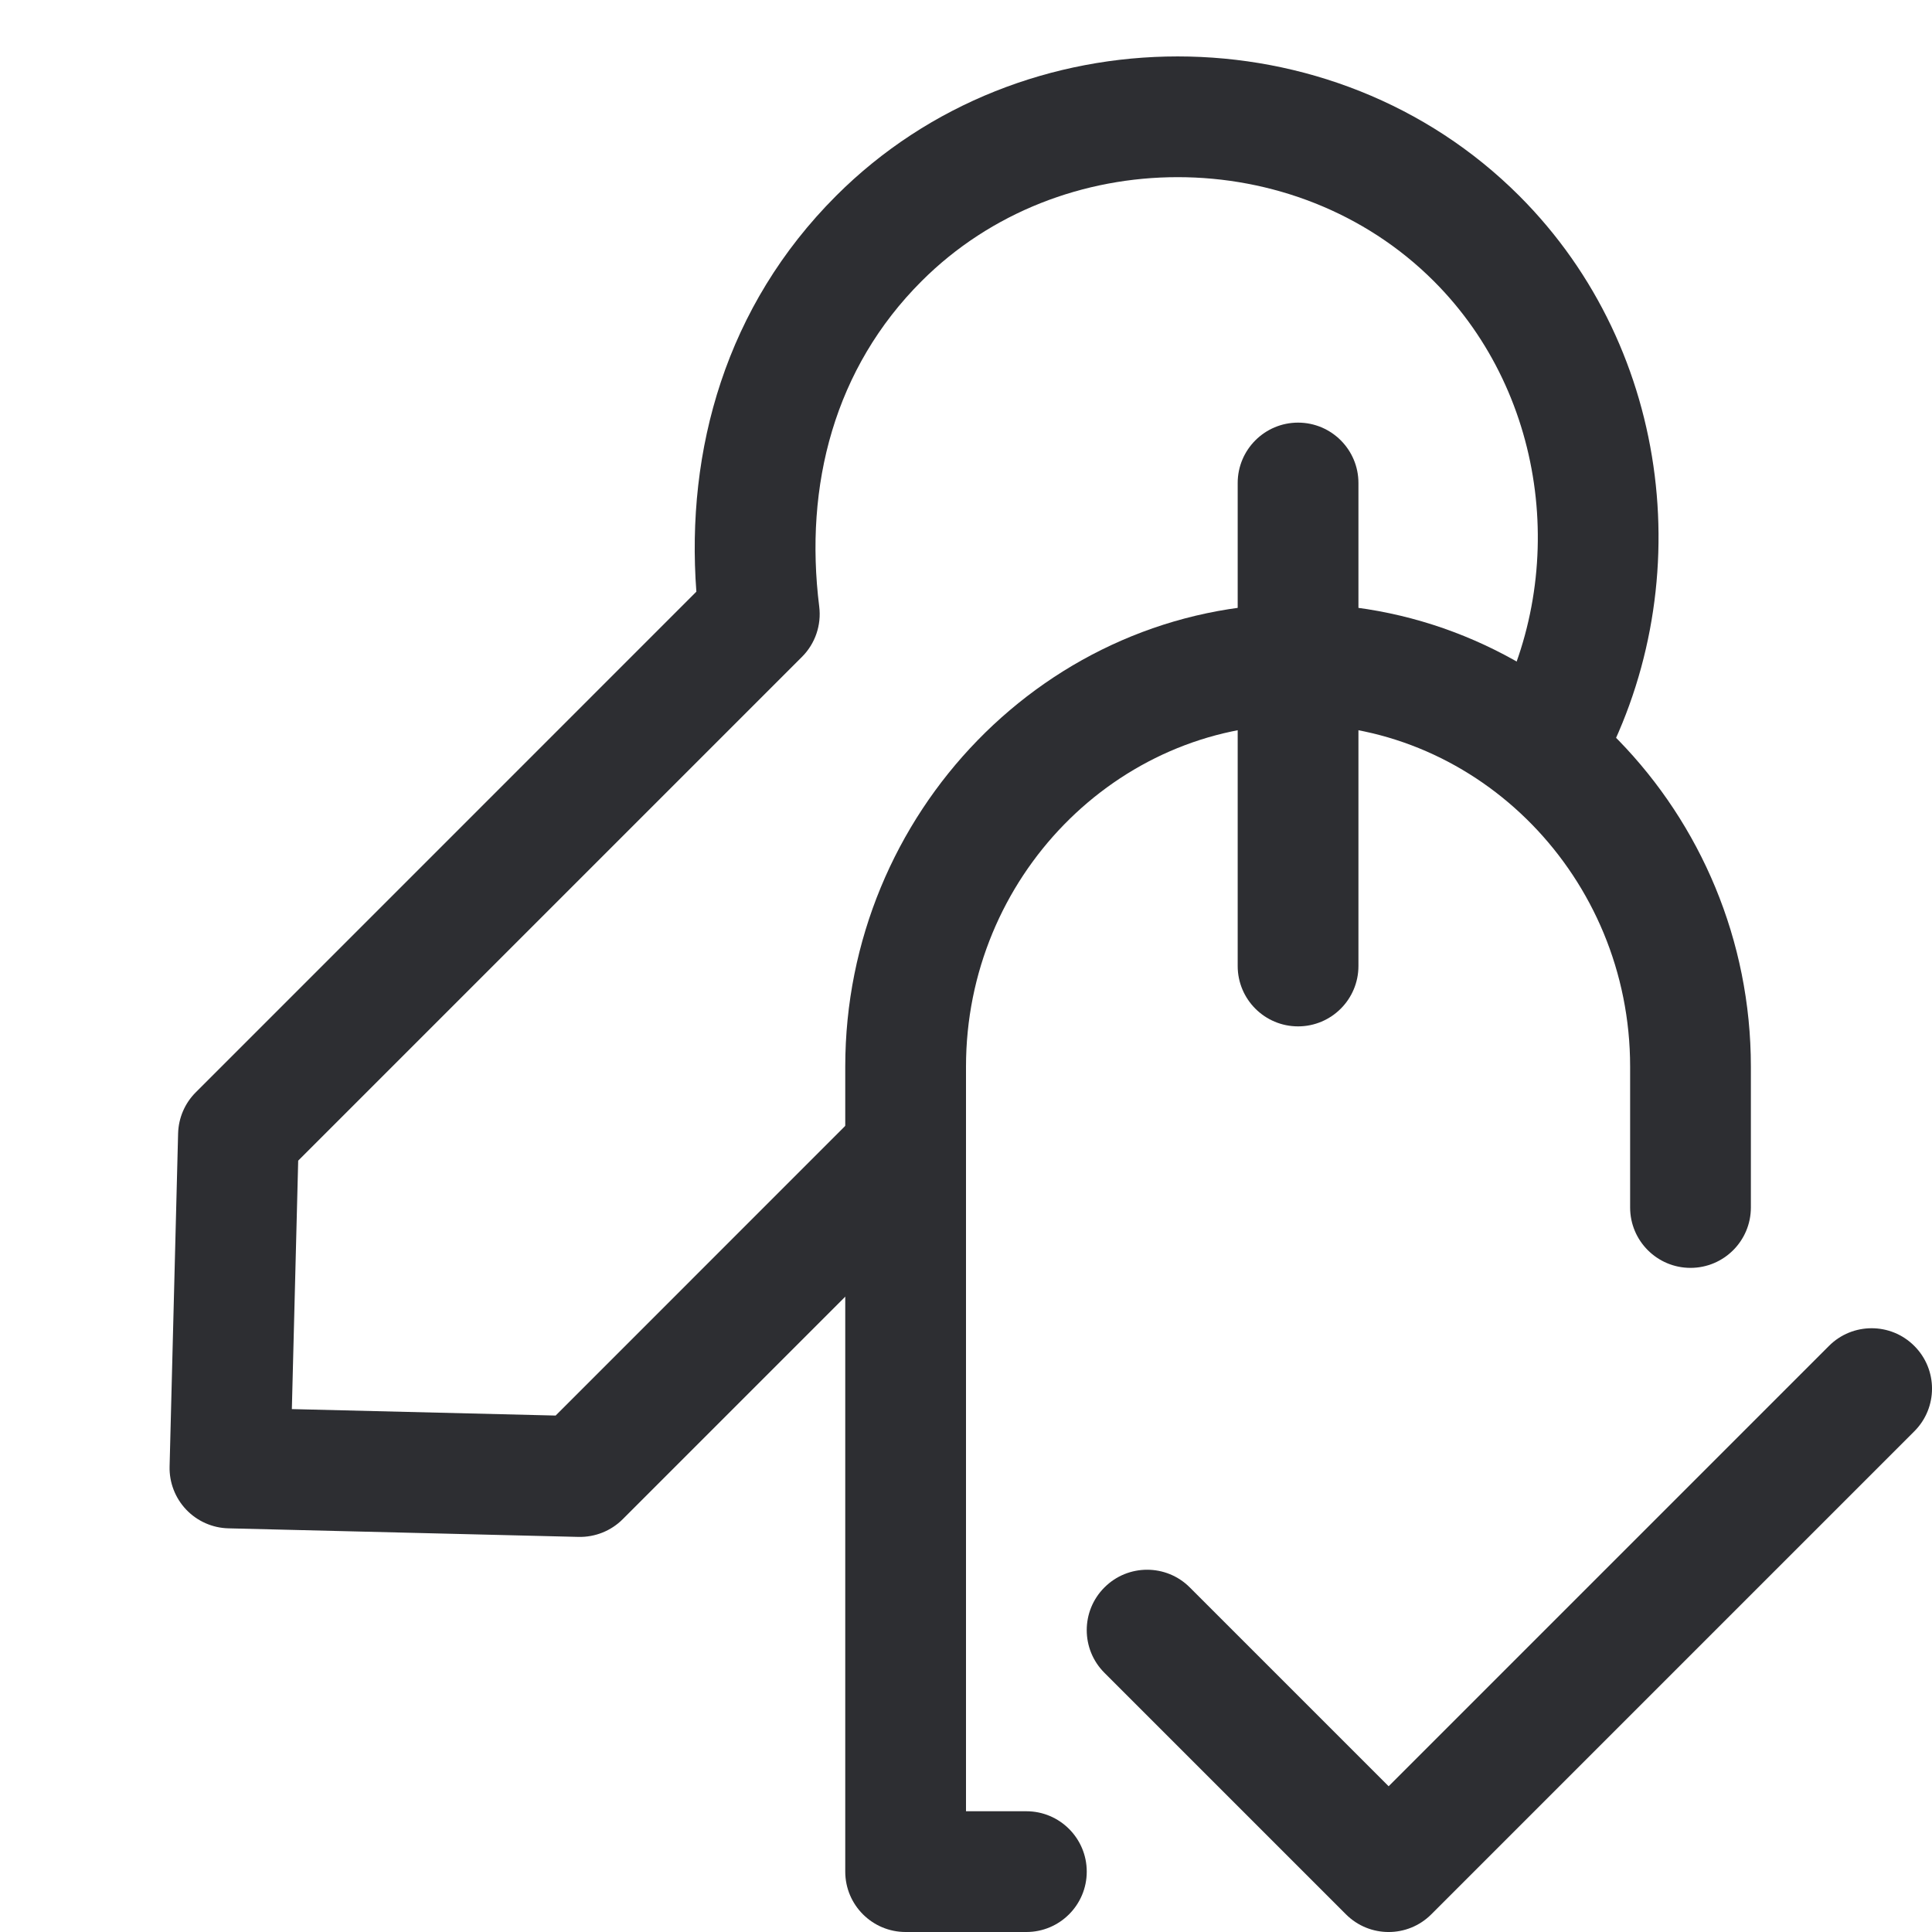 <svg width="32" height="32" viewBox="0 0 32 32" fill="none" xmlns="http://www.w3.org/2000/svg">
    <path fill-rule="evenodd" clip-rule="evenodd" d="M31.707 22.293C32.098 22.683 32.098 23.317 31.707 23.707L23.707 31.707C23.317 32.098 22.683 32.098 22.293 31.707L18.293 27.707C17.902 27.317 17.902 26.683 18.293 26.293C18.683 25.902 19.317 25.902 19.707 26.293L23 29.586L30.293 22.293C30.683 21.902 31.317 21.902 31.707 22.293Z" fill="#2D2E32" />
    <path fill-rule="evenodd" clip-rule="evenodd" d="M21.5 12C18.501 12 16 14.528 16 17.667V30H17C17.552 30 18 30.448 18 31C18 31.552 17.552 32 17 32H15C14.448 32 14 31.552 14 31V17.667C14 13.472 17.349 10 21.5 10C25.651 10 29 13.472 29 17.667V20C29 20.552 28.552 21 28 21C27.448 21 27 20.552 27 20V17.667C27 14.528 24.499 12 21.5 12Z" fill="#2D2E32" />
    <path fill-rule="evenodd" clip-rule="evenodd" d="M23.749 4.657C21.452 2.36 17.56 2.36 15.264 4.657C13.824 6.096 13.317 8.032 13.569 10.048C13.607 10.354 13.502 10.661 13.284 10.879L4.939 19.224L4.834 23.339L9.203 23.446L14.293 18.355C14.683 17.965 15.317 17.965 15.707 18.355C16.098 18.746 16.098 19.379 15.707 19.77L10.314 25.163C10.12 25.357 9.856 25.462 9.582 25.456L3.784 25.314C3.519 25.308 3.267 25.196 3.084 25.004C2.901 24.811 2.802 24.554 2.809 24.289L2.95 18.773C2.957 18.517 3.061 18.273 3.243 18.092L11.534 9.8C11.358 7.449 12.023 5.069 13.849 3.243C16.927 0.165 22.085 0.165 25.163 3.243C27.733 5.812 28.148 9.818 26.45 12.854C26.181 13.336 25.572 13.508 25.09 13.238C24.608 12.969 24.435 12.36 24.705 11.877C25.987 9.585 25.655 6.563 23.749 4.657Z" fill="#2D2E32" />
    <path fill-rule="evenodd" clip-rule="evenodd" d="M21.5 7C22.052 7 22.5 7.448 22.5 8V16C22.5 16.552 22.052 17 21.5 17C20.948 17 20.5 16.552 20.5 16V8C20.5 7.448 20.948 7 21.5 7Z" fill="#2D2E32" />
</svg>
    